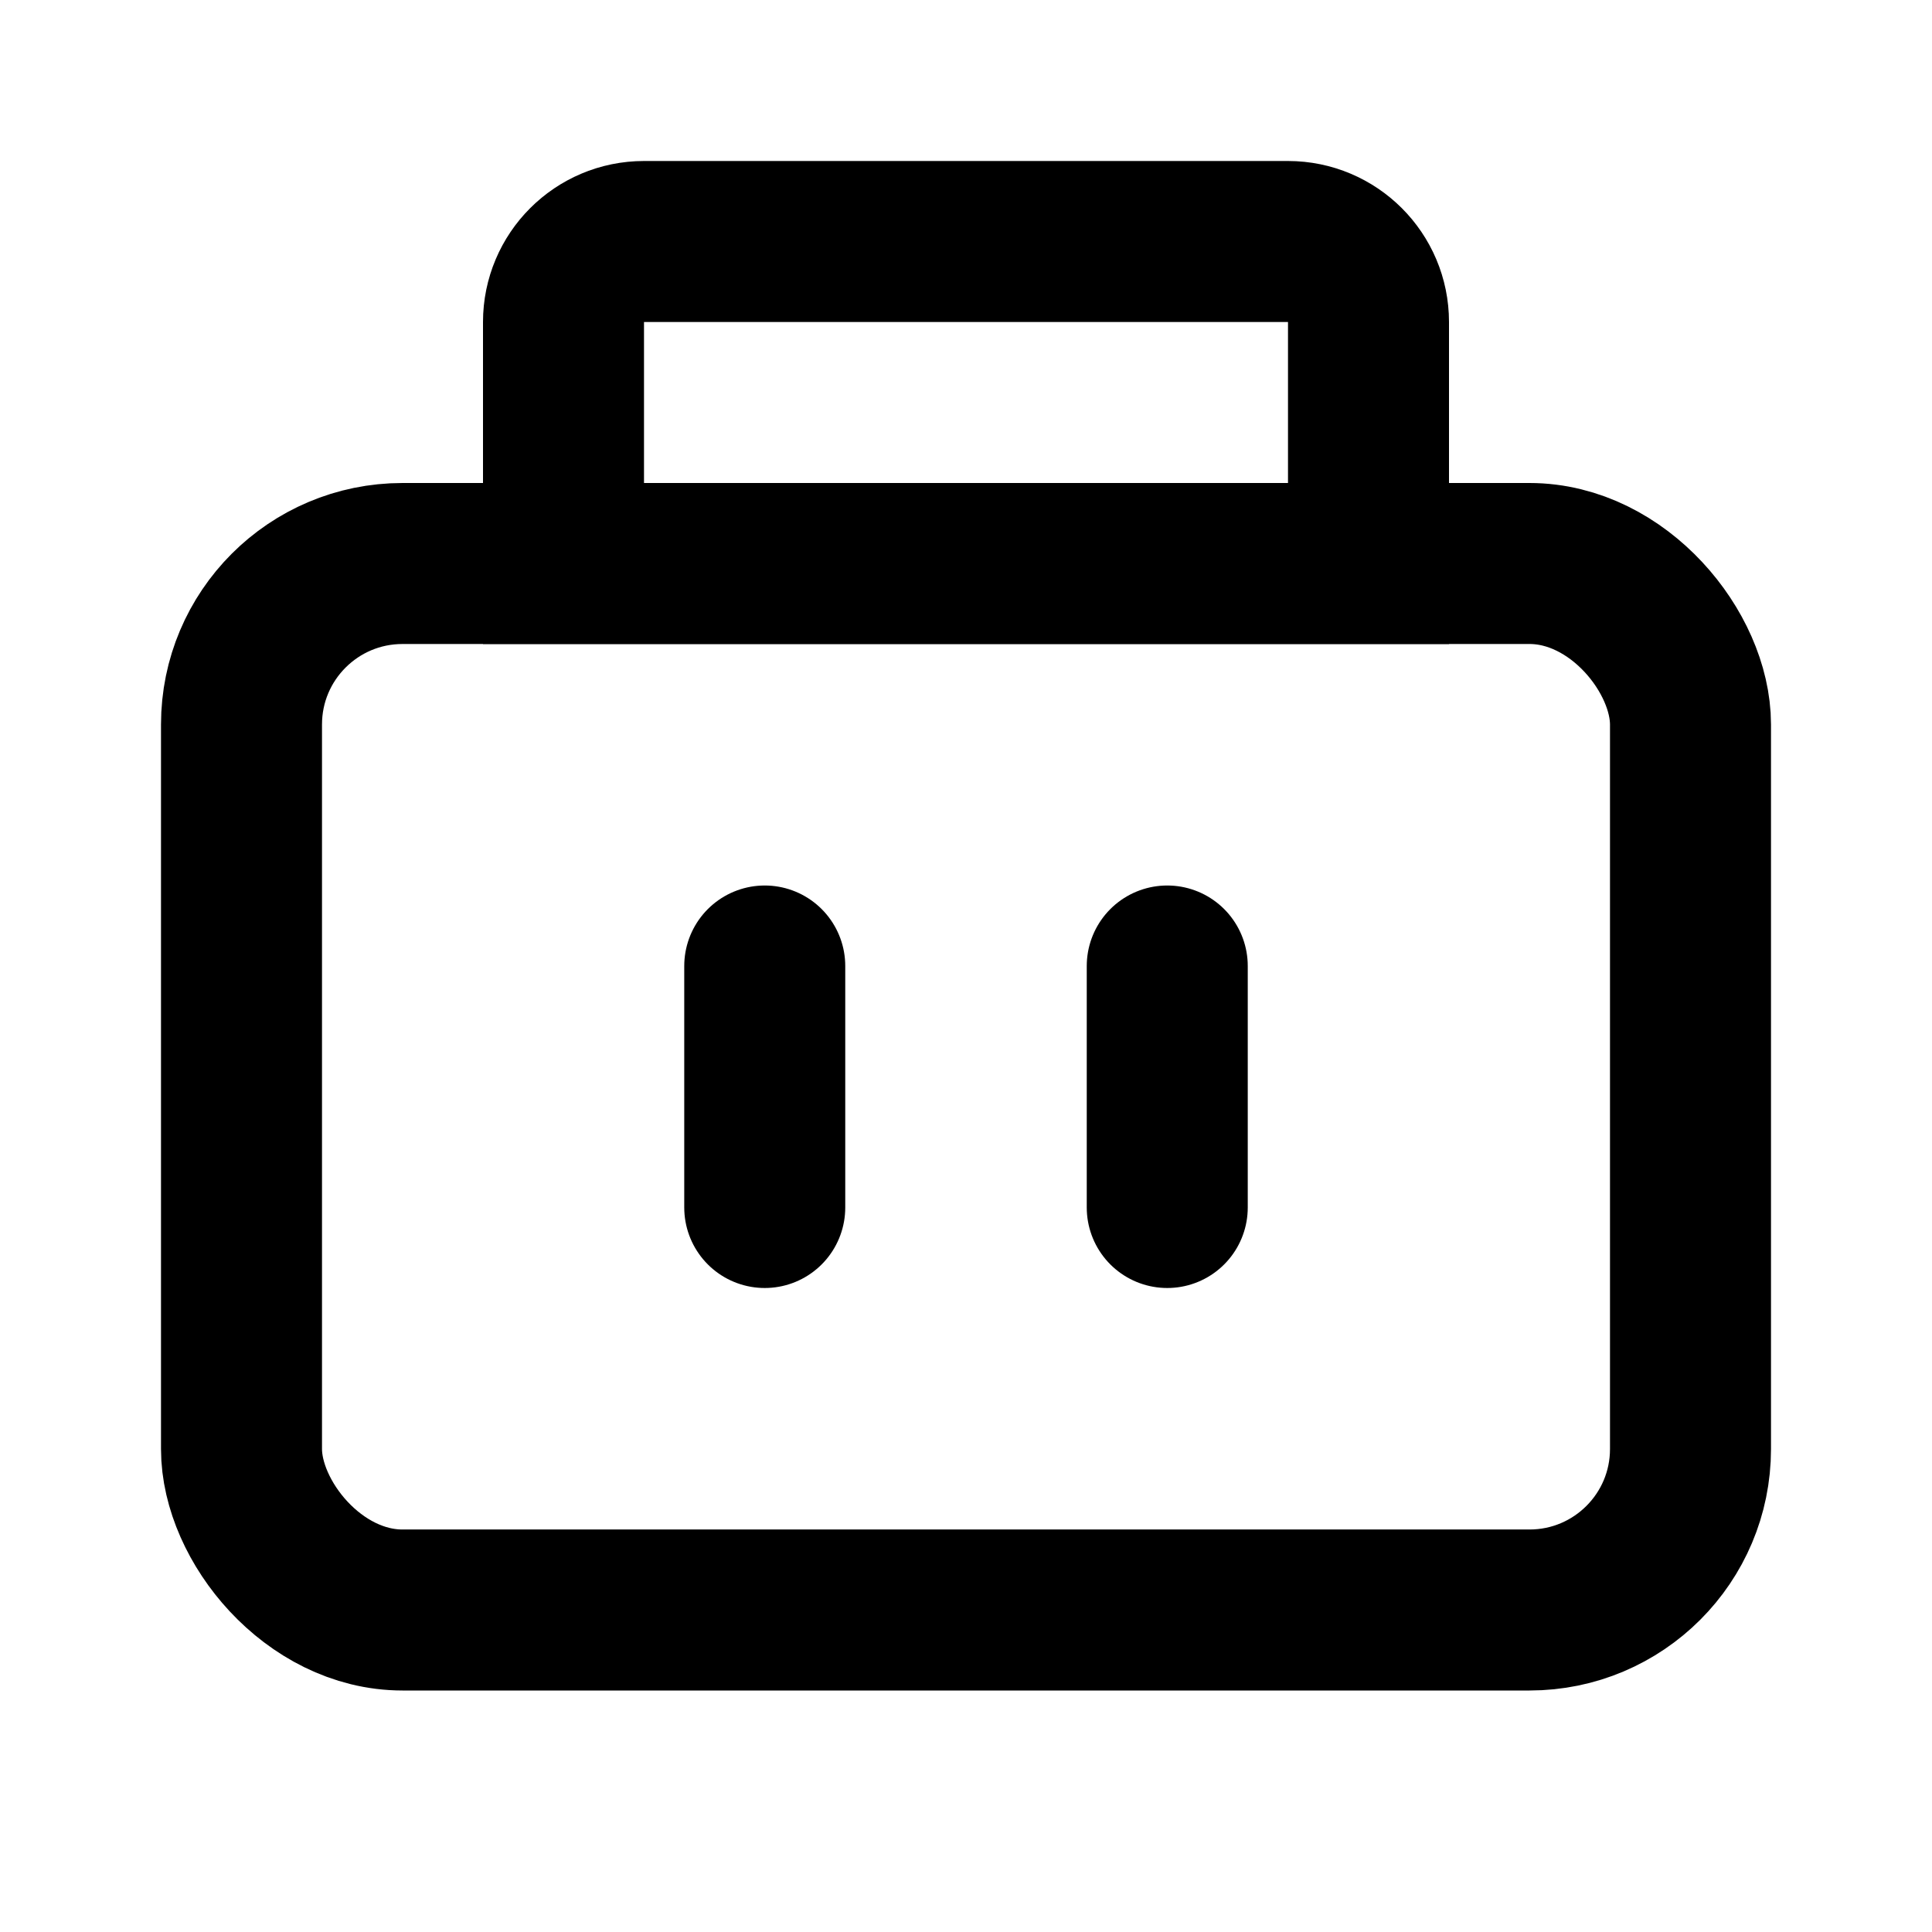 <svg viewBox="0 0 24 24" fill="none" xmlns="http://www.w3.org/2000/svg">
    <rect x="3" y="7" width="18" height="13" rx="2" stroke="currentColor" stroke-width="2"/>
    <path d="M16 3H8C7.448 3 7 3.448 7 4V7H17V4C17 3.448 16.552 3 16 3Z" stroke="currentColor" stroke-width="2"/>
    <path d="M9.5 12V15" stroke="currentColor" stroke-width="2" stroke-linecap="round"/>
    <path d="M14.5 12V15" stroke="currentColor" stroke-width="2" stroke-linecap="round"/>
</svg>